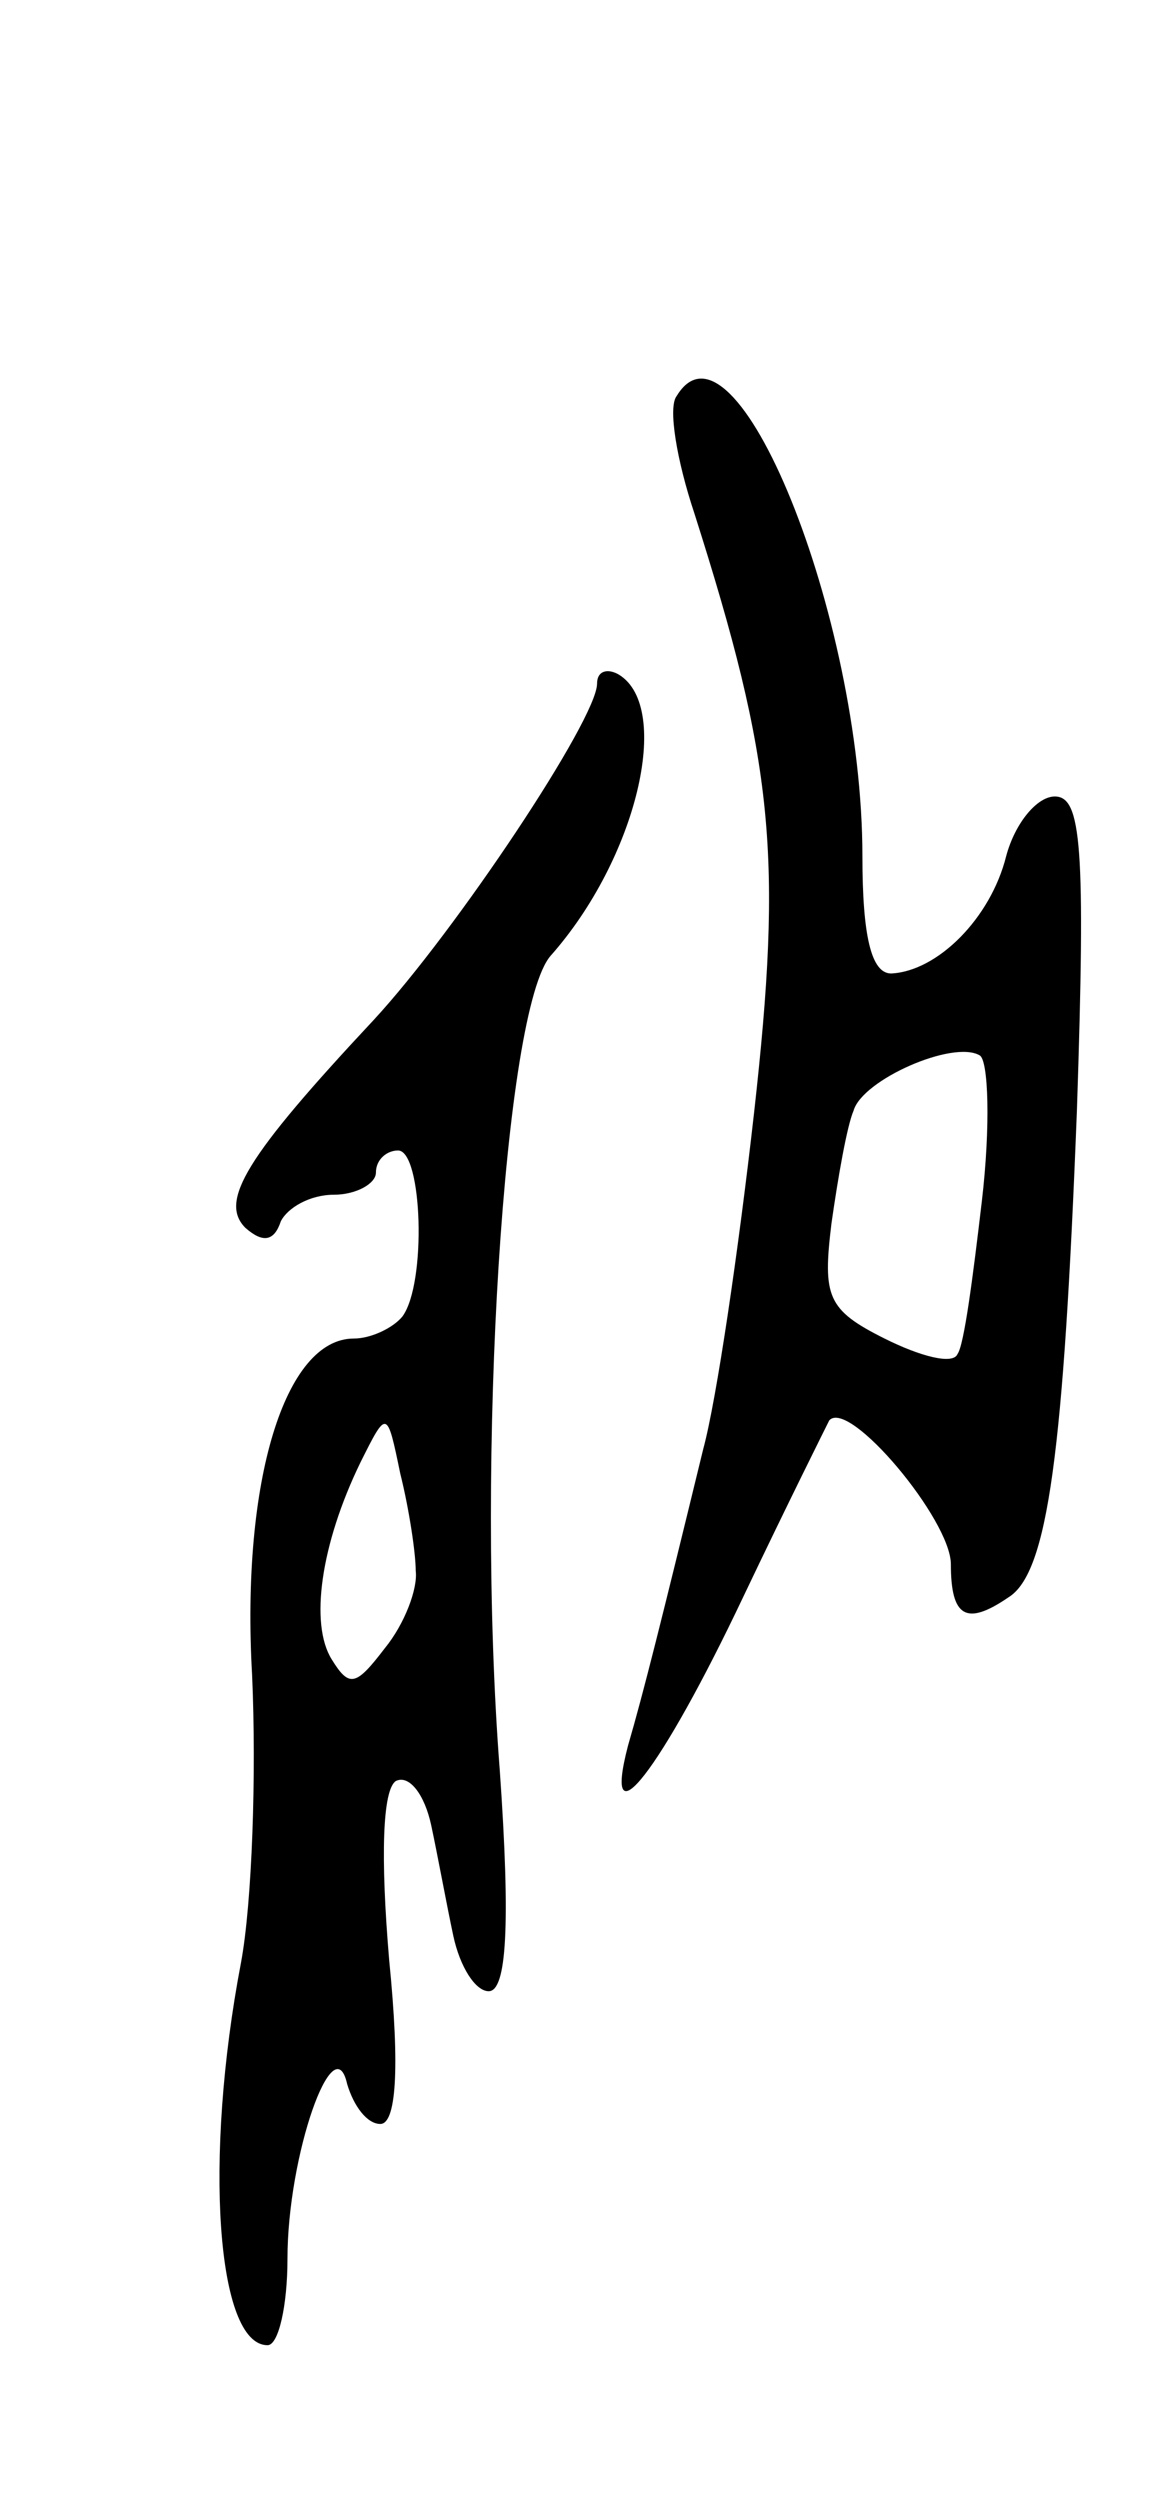 <svg version="1.0" xmlns="http://www.w3.org/2000/svg"
 width="53pt" height="113pt" viewBox="0 0 53 113"
 preserveAspectRatio="xMidYMid meet">
<g transform="translate(0,113) scale(0.1,-0.1)"
fill="#000000" stroke="none">
<path d="M306 951 c-4 -5 0 -29 8 -53 36 -113 40 -155 27 -271 -7 -62 -17
-130 -23 -152 -19 -78 -27 -110 -34 -134 -12 -46 15 -11 52 67 20 42 38 78 39
80 9 10 55 -45 55 -65 0 -24 7 -28 26 -15 18 11 25 66 31 220 4 120 2 142 -10
142 -8 0 -18 -12 -22 -27 -7 -28 -31 -52 -52 -53 -9 0 -13 17 -13 53 0 109
-58 251 -84 208z m138 -364 c-4 -34 -8 -65 -11 -69 -2 -5 -17 -1 -33 7 -26 13
-28 19 -24 52 3 21 7 44 10 51 4 14 45 32 57 25 4 -2 5 -32 1 -66z"/>
<path d="M270 821 c0 -16 -64 -112 -101 -152 -58 -62 -70 -82 -58 -94 8 -7 13
-6 16 3 3 6 13 12 24 12 10 0 19 5 19 10 0 6 5 10 10 10 11 0 13 -60 2 -75 -4
-5 -14 -10 -22 -10 -31 0 -51 -64 -46 -152 2 -45 0 -103 -5 -130 -17 -89 -11
-173 12 -173 5 0 9 18 9 39 0 47 21 106 27 79 3 -10 9 -18 15 -18 7 0 9 24 4
74 -4 47 -3 77 3 81 6 3 13 -6 16 -20 3 -14 7 -36 10 -50 3 -14 10 -25 16 -25
8 0 10 29 5 100 -11 142 2 344 23 368 39 44 55 112 31 127 -5 3 -10 2 -10 -4z
m-82 -401 c1 -8 -5 -24 -14 -35 -13 -17 -16 -18 -24 -5 -10 16 -5 52 13 89 12
24 12 24 18 -5 4 -16 7 -36 7 -44z"/>
</g>
</svg>
